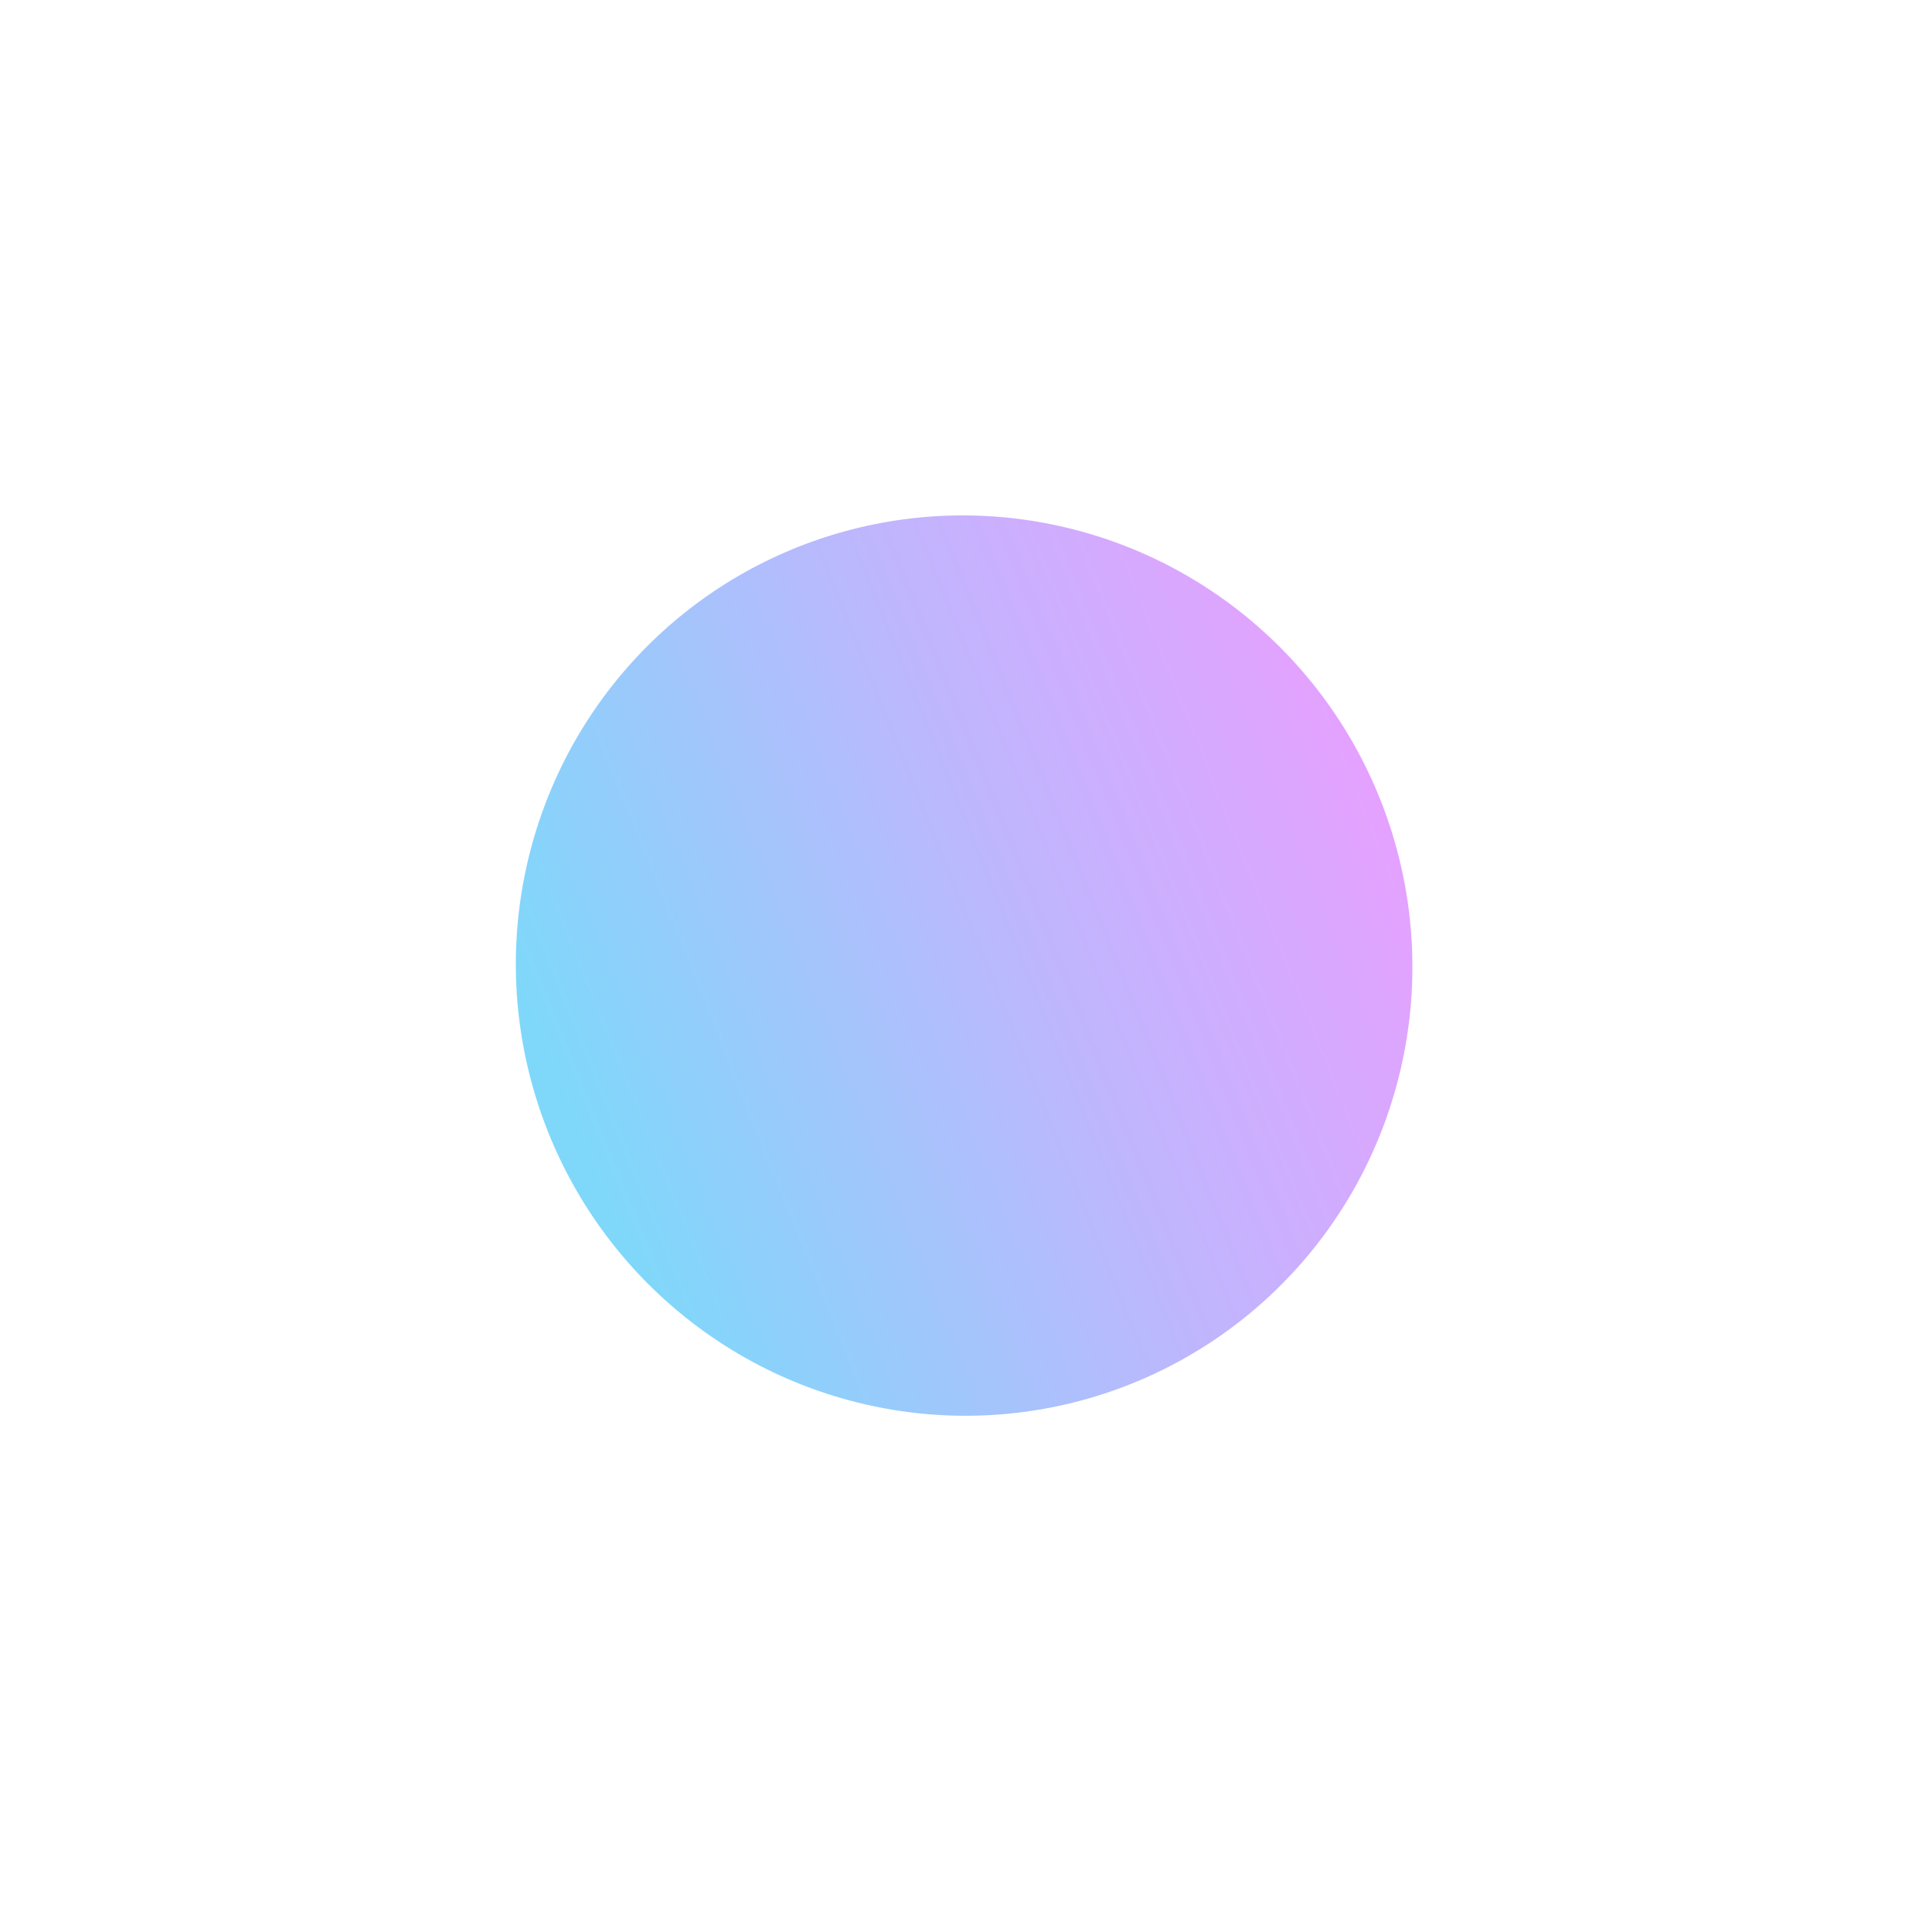 <svg width="1208" height="1210" viewBox="0 0 1208 1210" fill="none" xmlns="http://www.w3.org/2000/svg">
<g opacity="0.6" filter="url(#filter0_f)">
<ellipse cx="603.763" cy="604.714" rx="280.59" ry="282.067" transform="rotate(-17.919 603.763 604.714)" fill="url(#paint0_linear)"/>
</g>
<defs>
<filter id="filter0_f" x="0" y="-0" width="1207.53" height="1209.43" filterUnits="userSpaceOnUse" color-interpolation-filters="sRGB">
<feFlood flood-opacity="0" result="BackgroundImageFix"/>
<feBlend mode="normal" in="SourceGraphic" in2="BackgroundImageFix" result="shape"/>
<feGaussianBlur stdDeviation="125" result="effect1_foregroundBlur"/>
</filter>
<linearGradient id="paint0_linear" x1="323.173" y1="359.043" x2="884.142" y2="319.636" gradientUnits="userSpaceOnUse">
<stop stop-color="#2ABEF7"/>
<stop offset="0.521" stop-color="#8F88FC"/>
<stop offset="1" stop-color="#D860FF"/>
</linearGradient>
</defs>
</svg>
